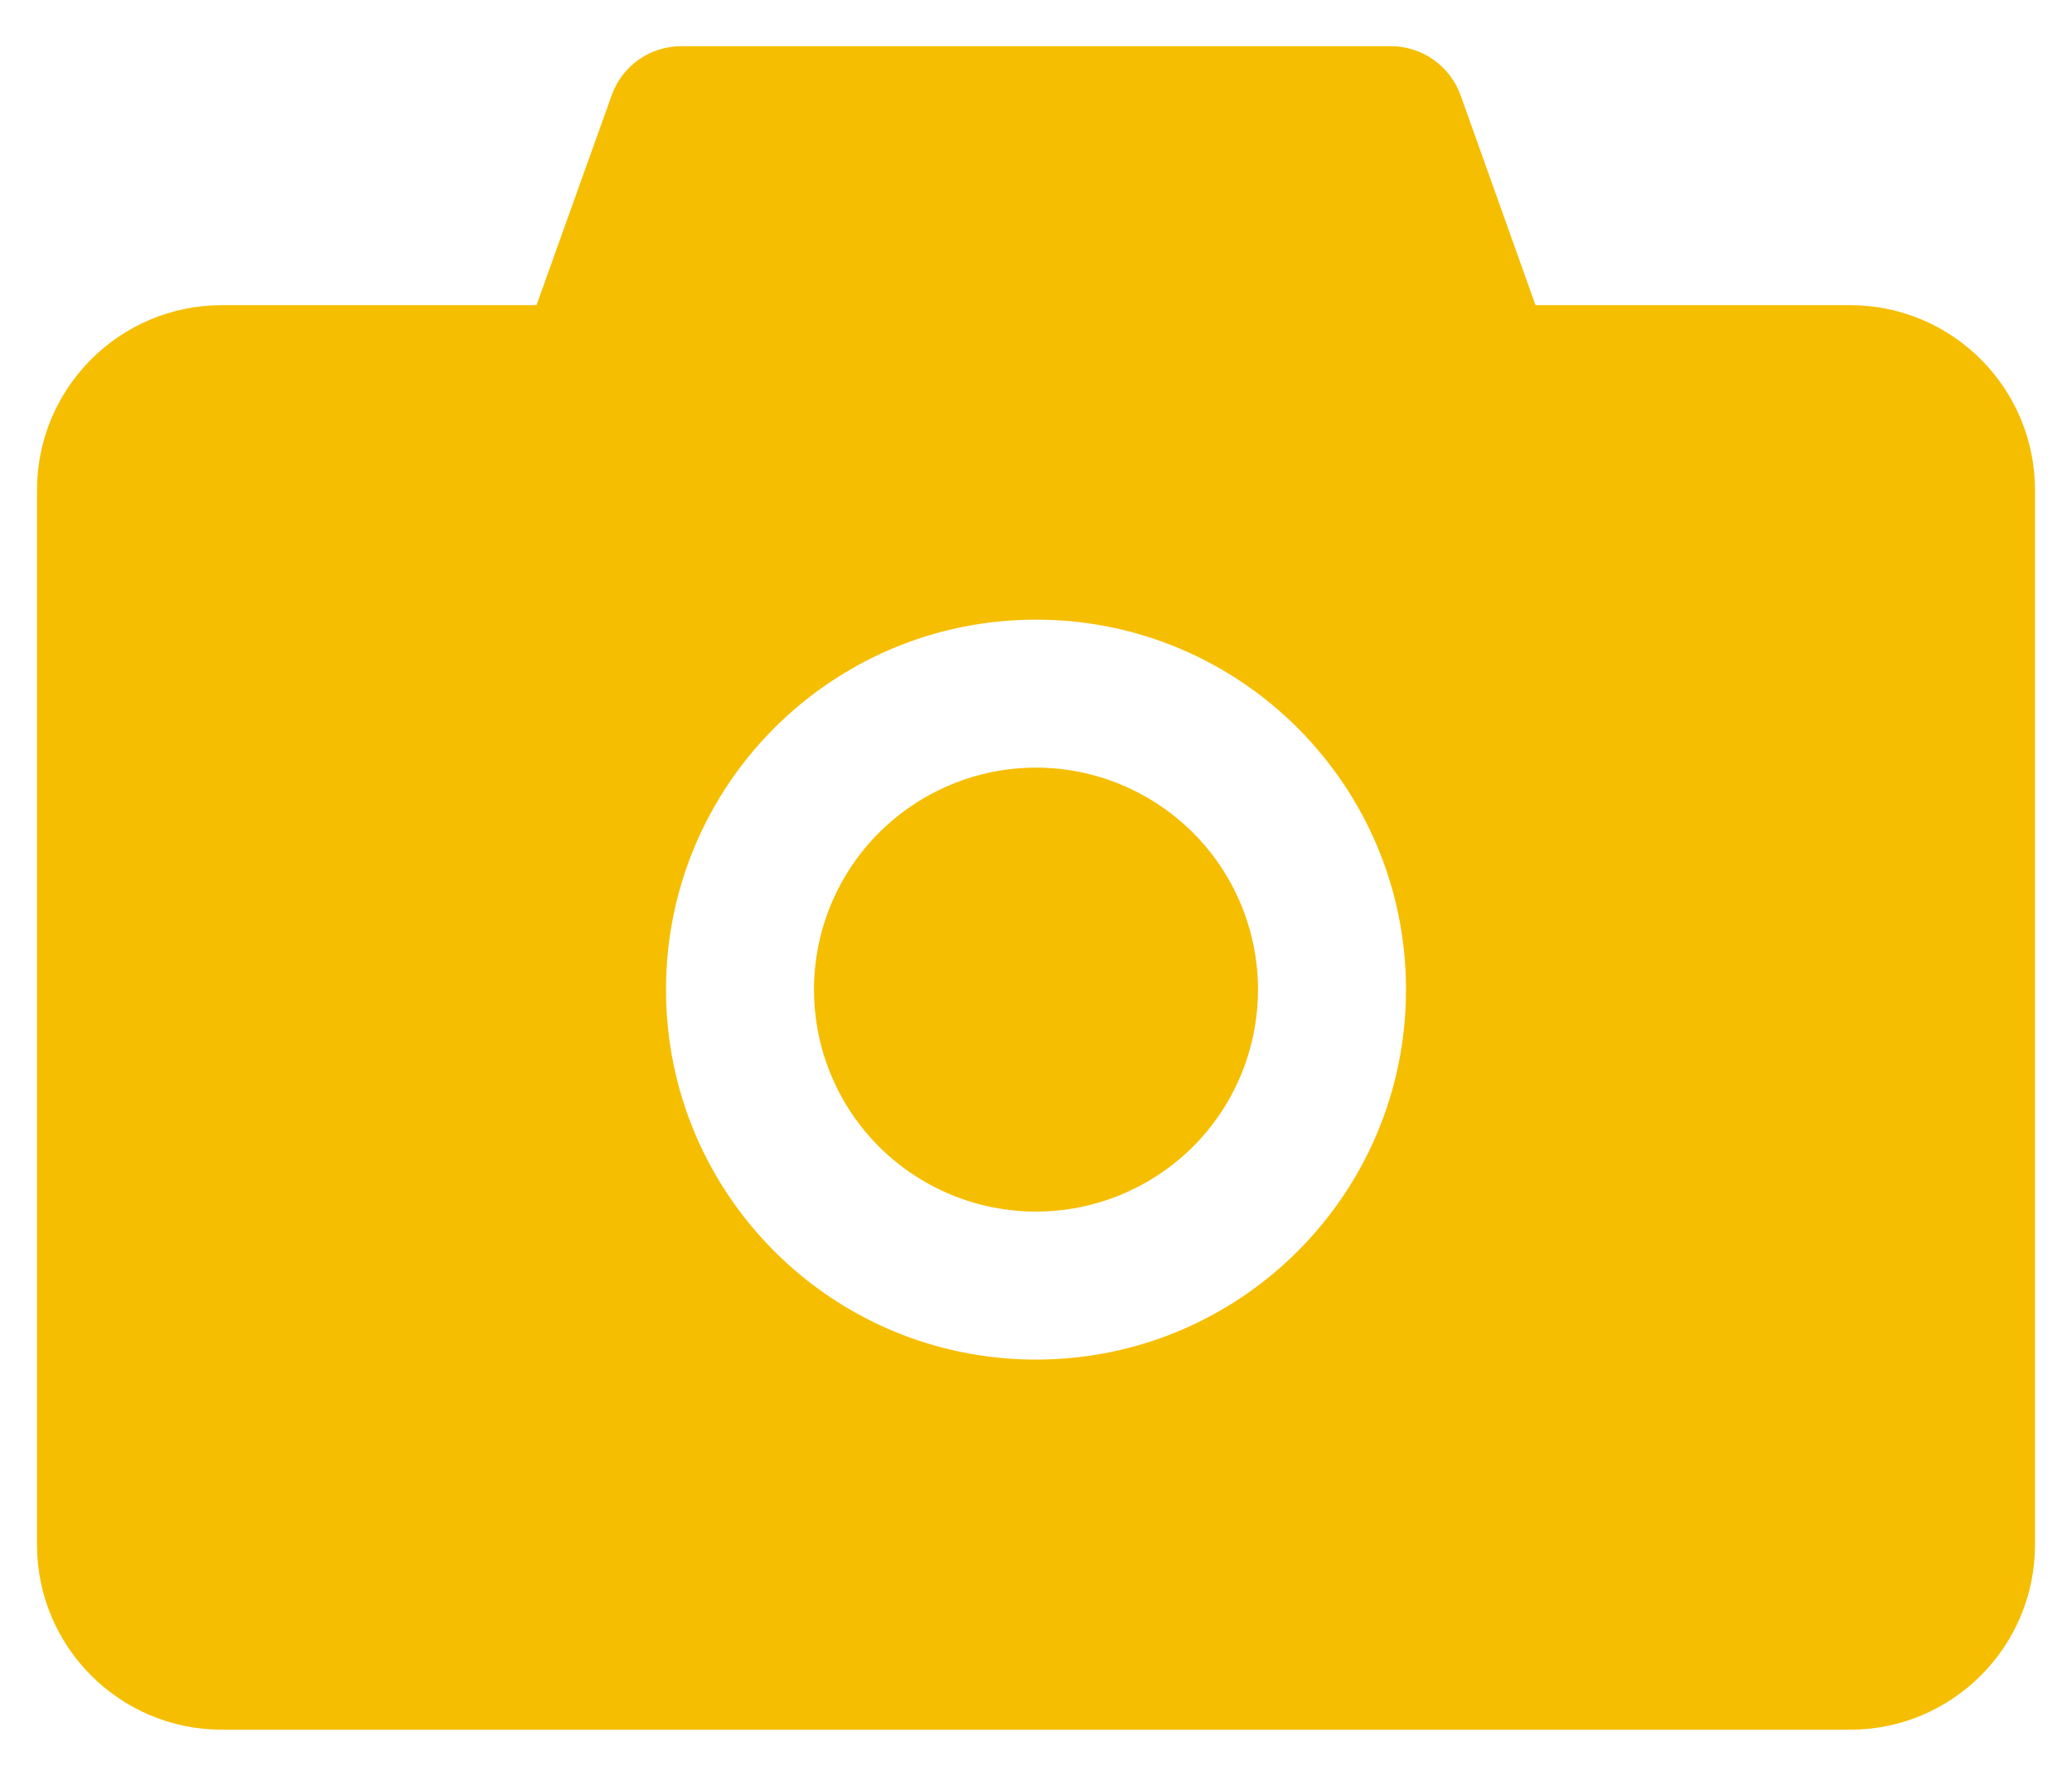 <svg width="14" height="12" viewBox="0 0 14 12" fill="none" xmlns="http://www.w3.org/2000/svg">
<path d="M12.5 2.062H10.375L9.869 0.644C9.834 0.547 9.77 0.463 9.685 0.403C9.601 0.344 9.5 0.312 9.397 0.312H4.603C4.392 0.312 4.203 0.445 4.133 0.644L3.625 2.062H1.5C0.809 2.062 0.25 2.622 0.25 3.312V10.438C0.25 11.128 0.809 11.688 1.5 11.688H12.5C13.191 11.688 13.75 11.128 13.75 10.438V3.312C13.75 2.622 13.191 2.062 12.5 2.062ZM7 9.187C5.619 9.187 4.5 8.069 4.5 6.687C4.5 5.306 5.619 4.187 7 4.187C8.381 4.187 9.5 5.306 9.5 6.687C9.5 8.069 8.381 9.187 7 9.187ZM5.5 6.687C5.5 7.085 5.658 7.467 5.939 7.748C6.221 8.029 6.602 8.187 7 8.187C7.398 8.187 7.779 8.029 8.061 7.748C8.342 7.467 8.5 7.085 8.5 6.687C8.5 6.29 8.342 5.908 8.061 5.627C7.779 5.346 7.398 5.187 7 5.187C6.602 5.187 6.221 5.346 5.939 5.627C5.658 5.908 5.5 6.29 5.5 6.687Z" fill="#F6BE00"/>
</svg>
